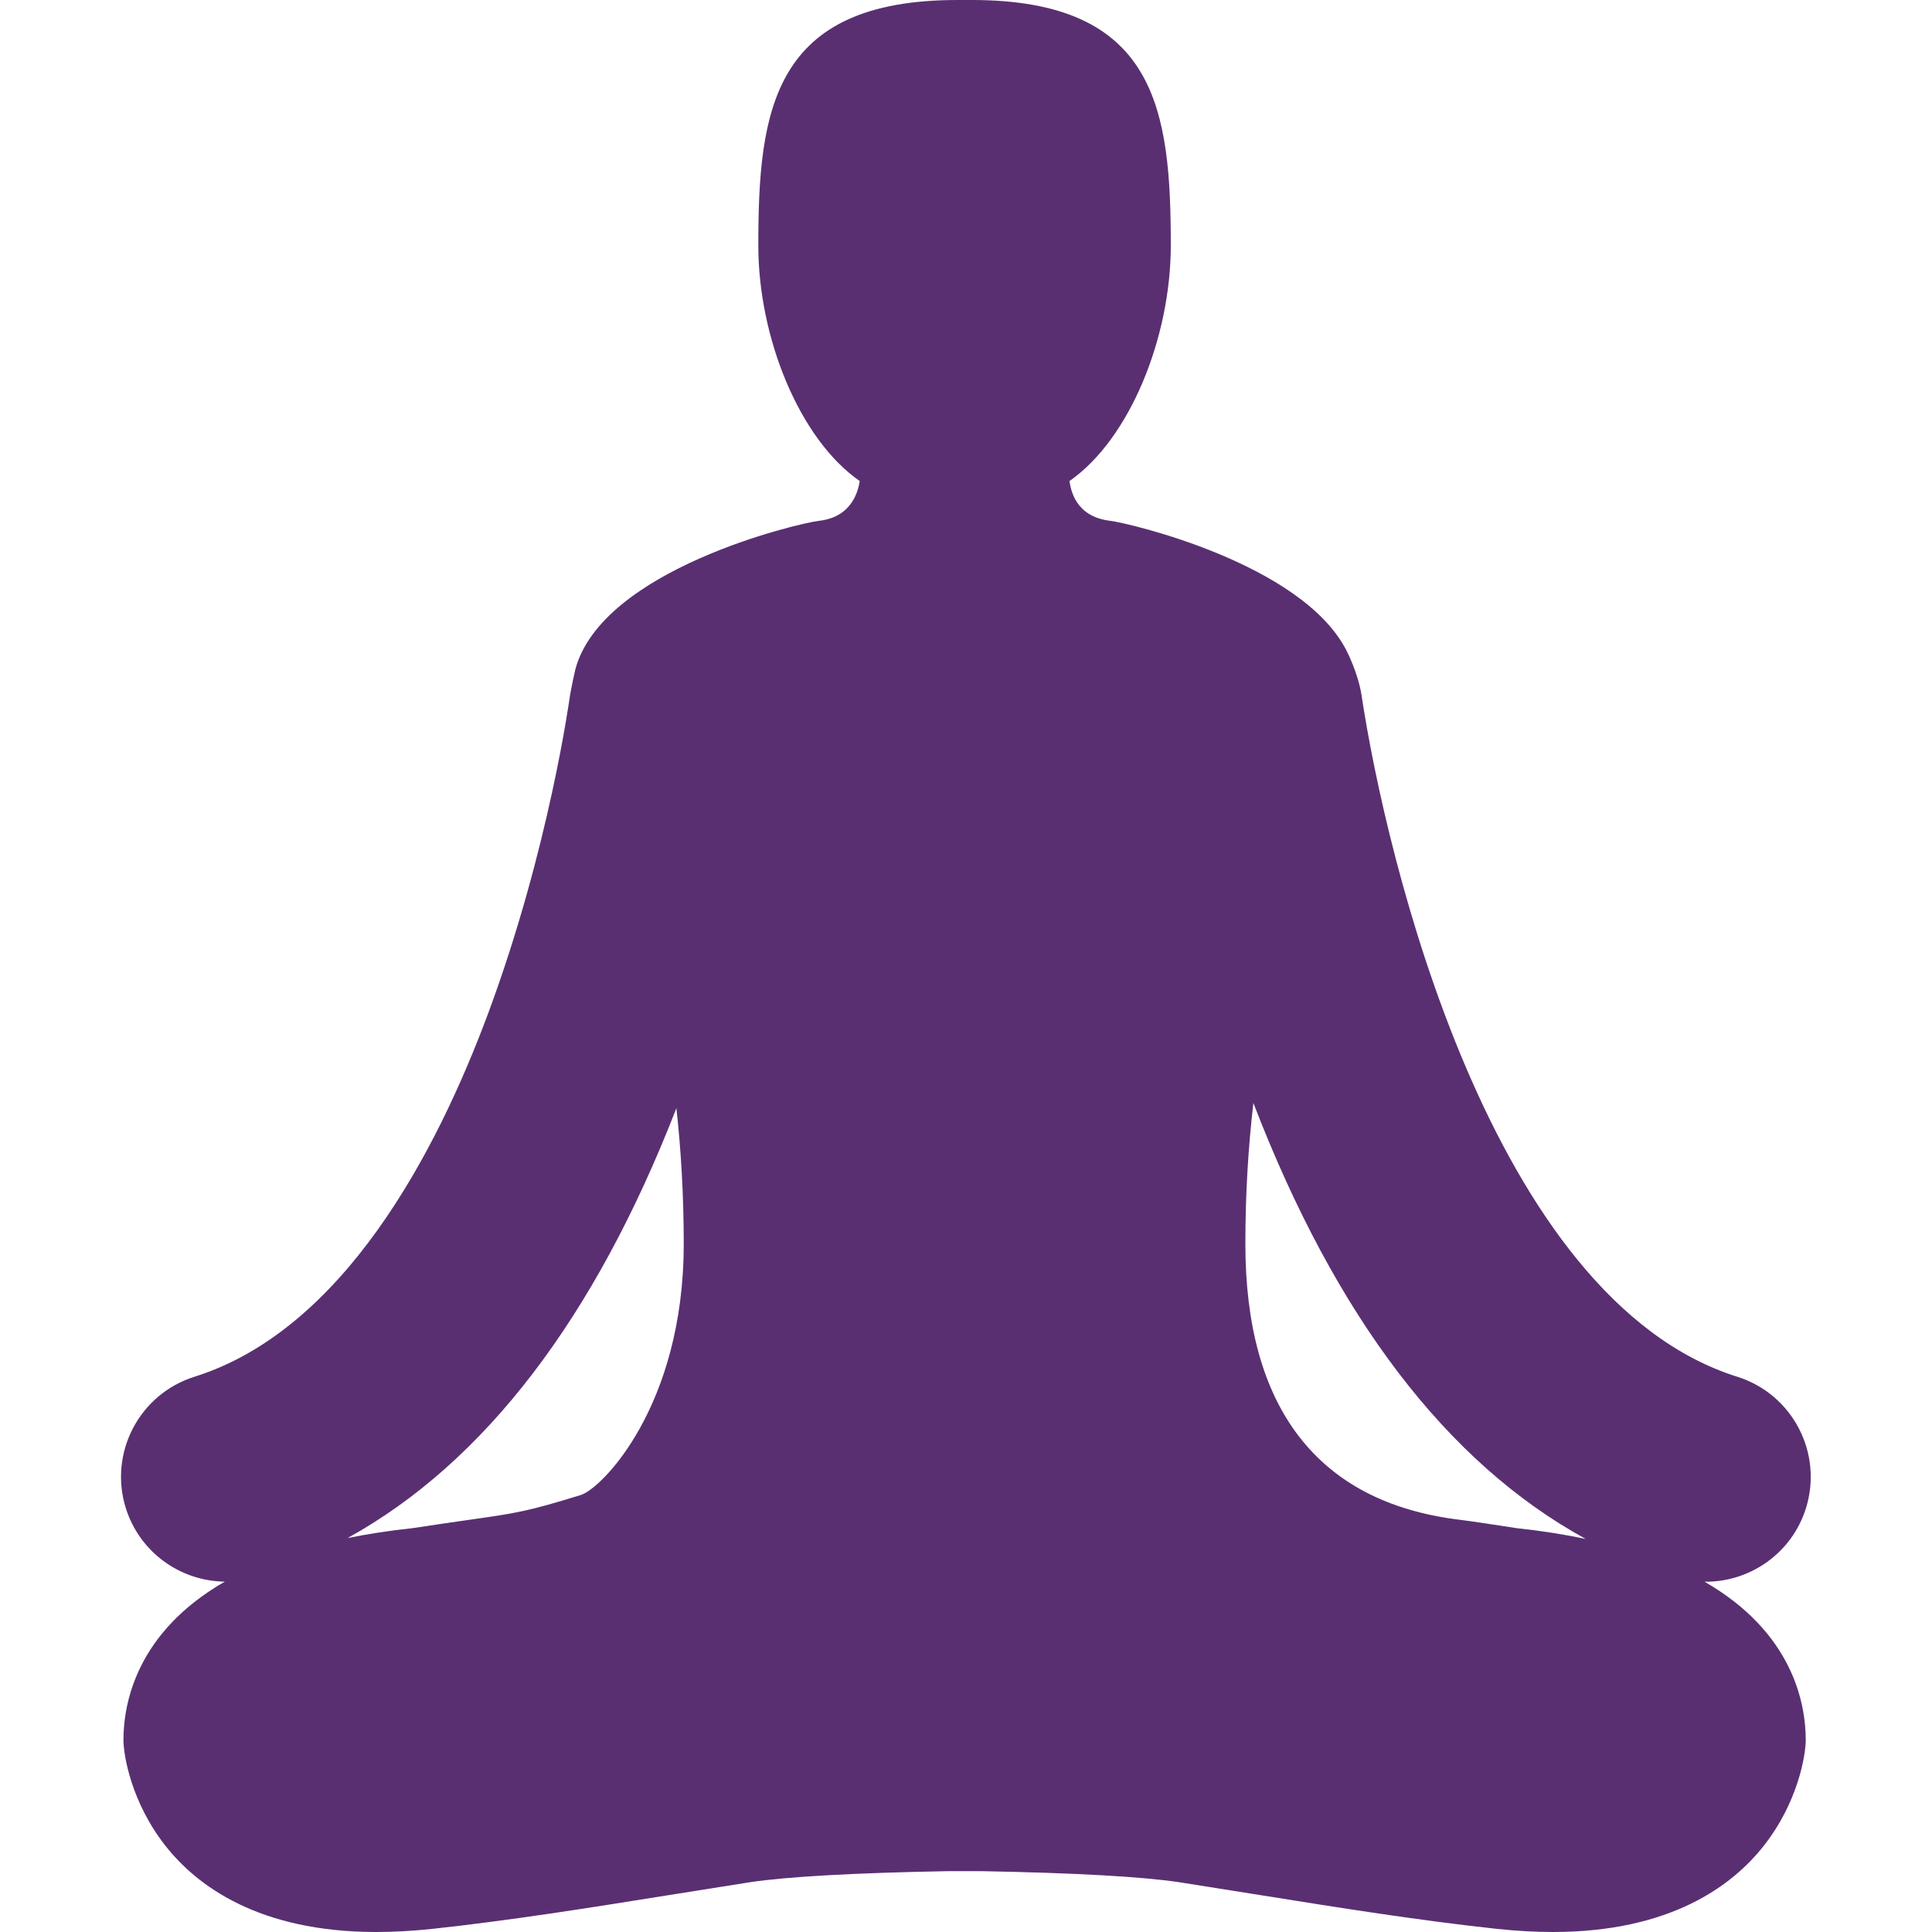 <svg width="20" height="20" viewBox="0 0 20 20" fill="none" xmlns="http://www.w3.org/2000/svg">
<path d="M18.695 15.614C18.874 15.041 18.556 14.432 17.984 14.252C15.432 13.45 14.348 8.879 14.094 7.193C14.056 6.954 13.933 6.723 13.933 6.723C13.464 5.831 11.69 5.415 11.49 5.391C11.132 5.347 11.086 5.073 11.071 4.98C11.697 4.544 12.12 3.492 12.12 2.541C12.12 1.138 11.972 0 10.06 0C10.034 0 9.936 0 9.911 0C7.998 0 7.85 1.138 7.85 2.541C7.85 3.492 8.273 4.544 8.9 4.98C8.885 5.073 8.825 5.352 8.481 5.391C8.266 5.415 6.229 5.895 5.955 6.933C5.955 6.933 5.921 7.082 5.901 7.197C5.898 7.213 5.687 8.781 5.056 10.483C4.517 11.936 3.552 13.769 2.013 14.252C1.441 14.432 1.123 15.042 1.303 15.614C1.448 16.073 1.87 16.368 2.327 16.373C1.412 16.899 1.278 17.633 1.278 18.013C1.278 18.164 1.356 18.655 1.713 19.108C2.033 19.515 2.672 20 3.895 20C4.079 20 4.273 19.989 4.472 19.968C5.285 19.88 6.106 19.749 6.899 19.622C7.186 19.576 7.474 19.53 7.762 19.485C8.146 19.427 8.837 19.388 9.817 19.37H10.153C11.133 19.388 11.825 19.427 12.209 19.485C12.497 19.53 12.784 19.576 13.072 19.622C13.865 19.749 14.685 19.88 15.499 19.968C15.698 19.989 15.892 20 16.076 20C17.299 20 17.938 19.515 18.258 19.108C18.615 18.655 18.693 18.164 18.693 18.013C18.693 17.633 18.559 16.899 17.644 16.373C17.649 16.373 17.654 16.374 17.659 16.374C18.121 16.374 18.549 16.077 18.695 15.614ZM6.013 15.476C5.462 15.647 5.336 15.665 4.865 15.732C4.711 15.754 4.523 15.781 4.273 15.819C4.029 15.845 3.805 15.88 3.598 15.922C5.014 15.14 6.156 13.649 7.002 11.472C7.049 11.896 7.078 12.363 7.078 12.877C7.078 14.553 6.23 15.409 6.013 15.476ZM15.697 15.819C15.448 15.781 15.26 15.751 15.106 15.732C13.623 15.55 12.892 14.553 12.892 12.877C12.892 12.341 12.924 11.856 12.975 11.418C13.826 13.632 14.98 15.145 16.415 15.931C16.197 15.885 15.959 15.847 15.697 15.819Z" fill="#592F72"/>
</svg>
